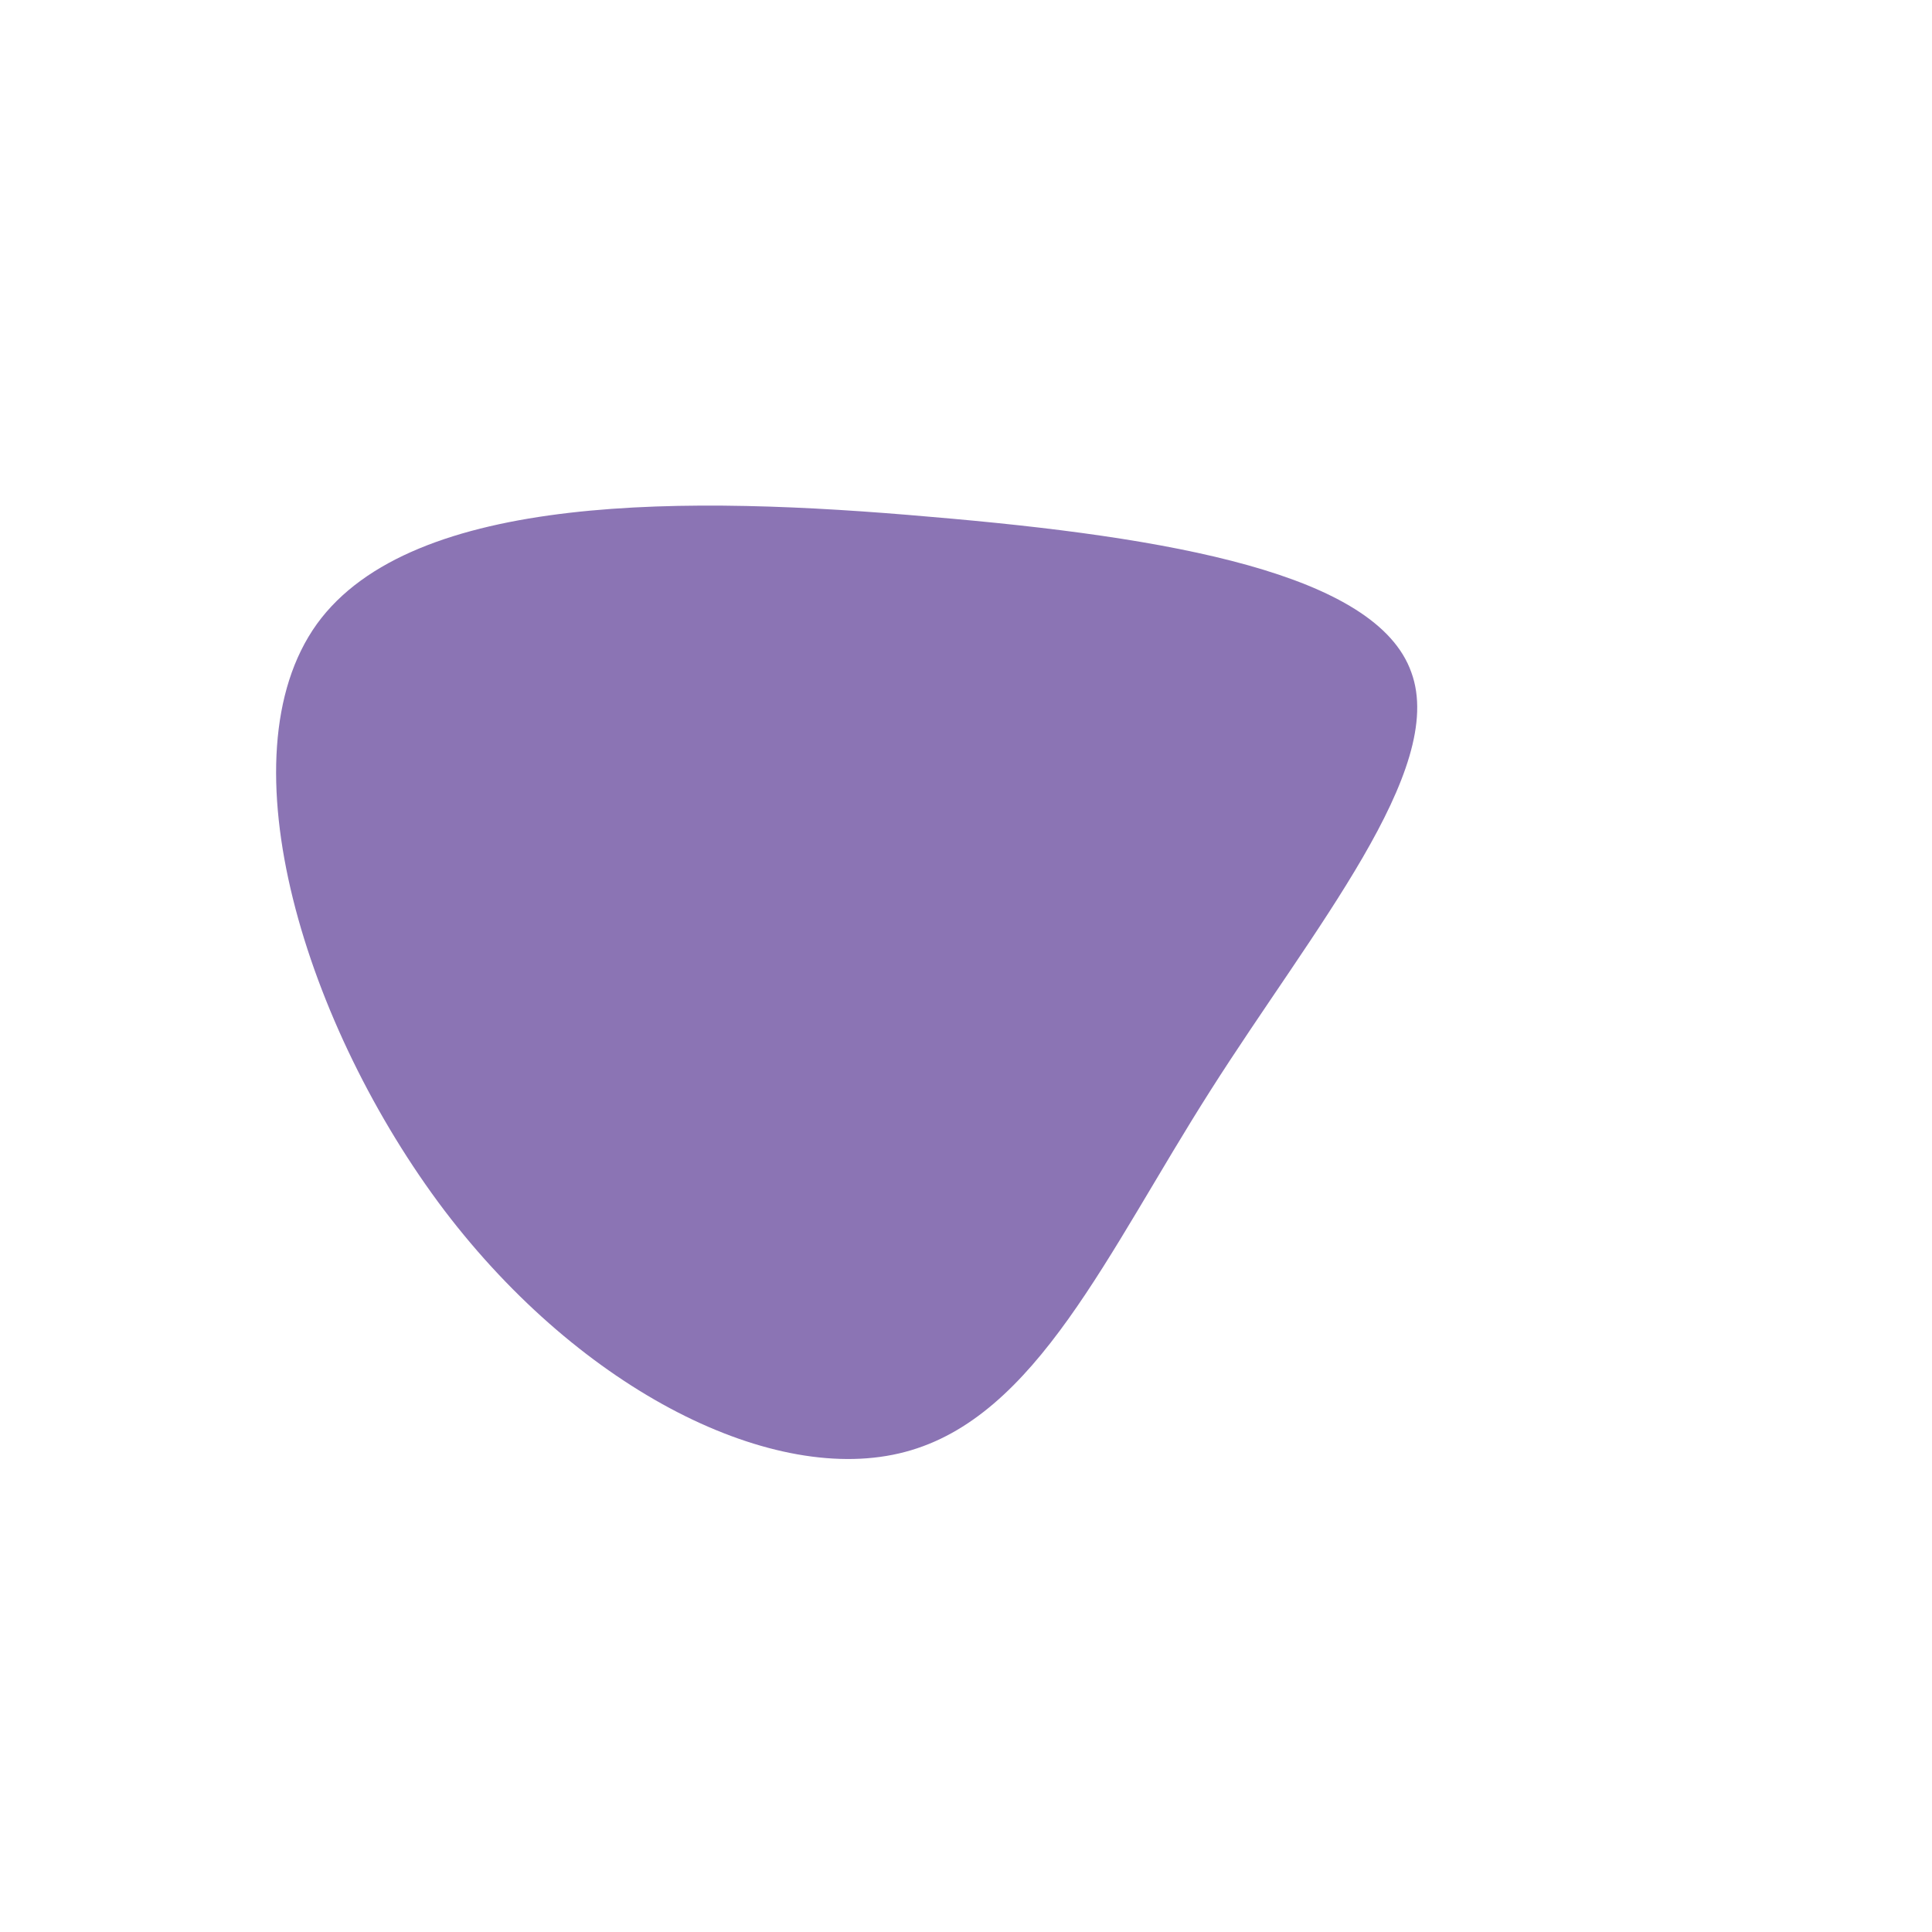 <?xml version="1.0" standalone="no"?>
<svg viewBox="0 0 200 200" xmlns="http://www.w3.org/2000/svg">
  <path fill="#8B74B4" d="M46.1,-30.4C49.8,-20.3,35.9,-3.8,25.3,12.9C14.6,29.7,7.3,46.7,-6.3,50.3C-19.8,53.9,-39.7,44.1,-54,25.3C-68.3,6.4,-77.1,-21.6,-67.2,-35.4C-57.3,-49.1,-28.6,-48.7,-3.7,-46.5C21.2,-44.4,42.5,-40.6,46.1,-30.4Z" transform="translate(100 100)" />
</svg>
